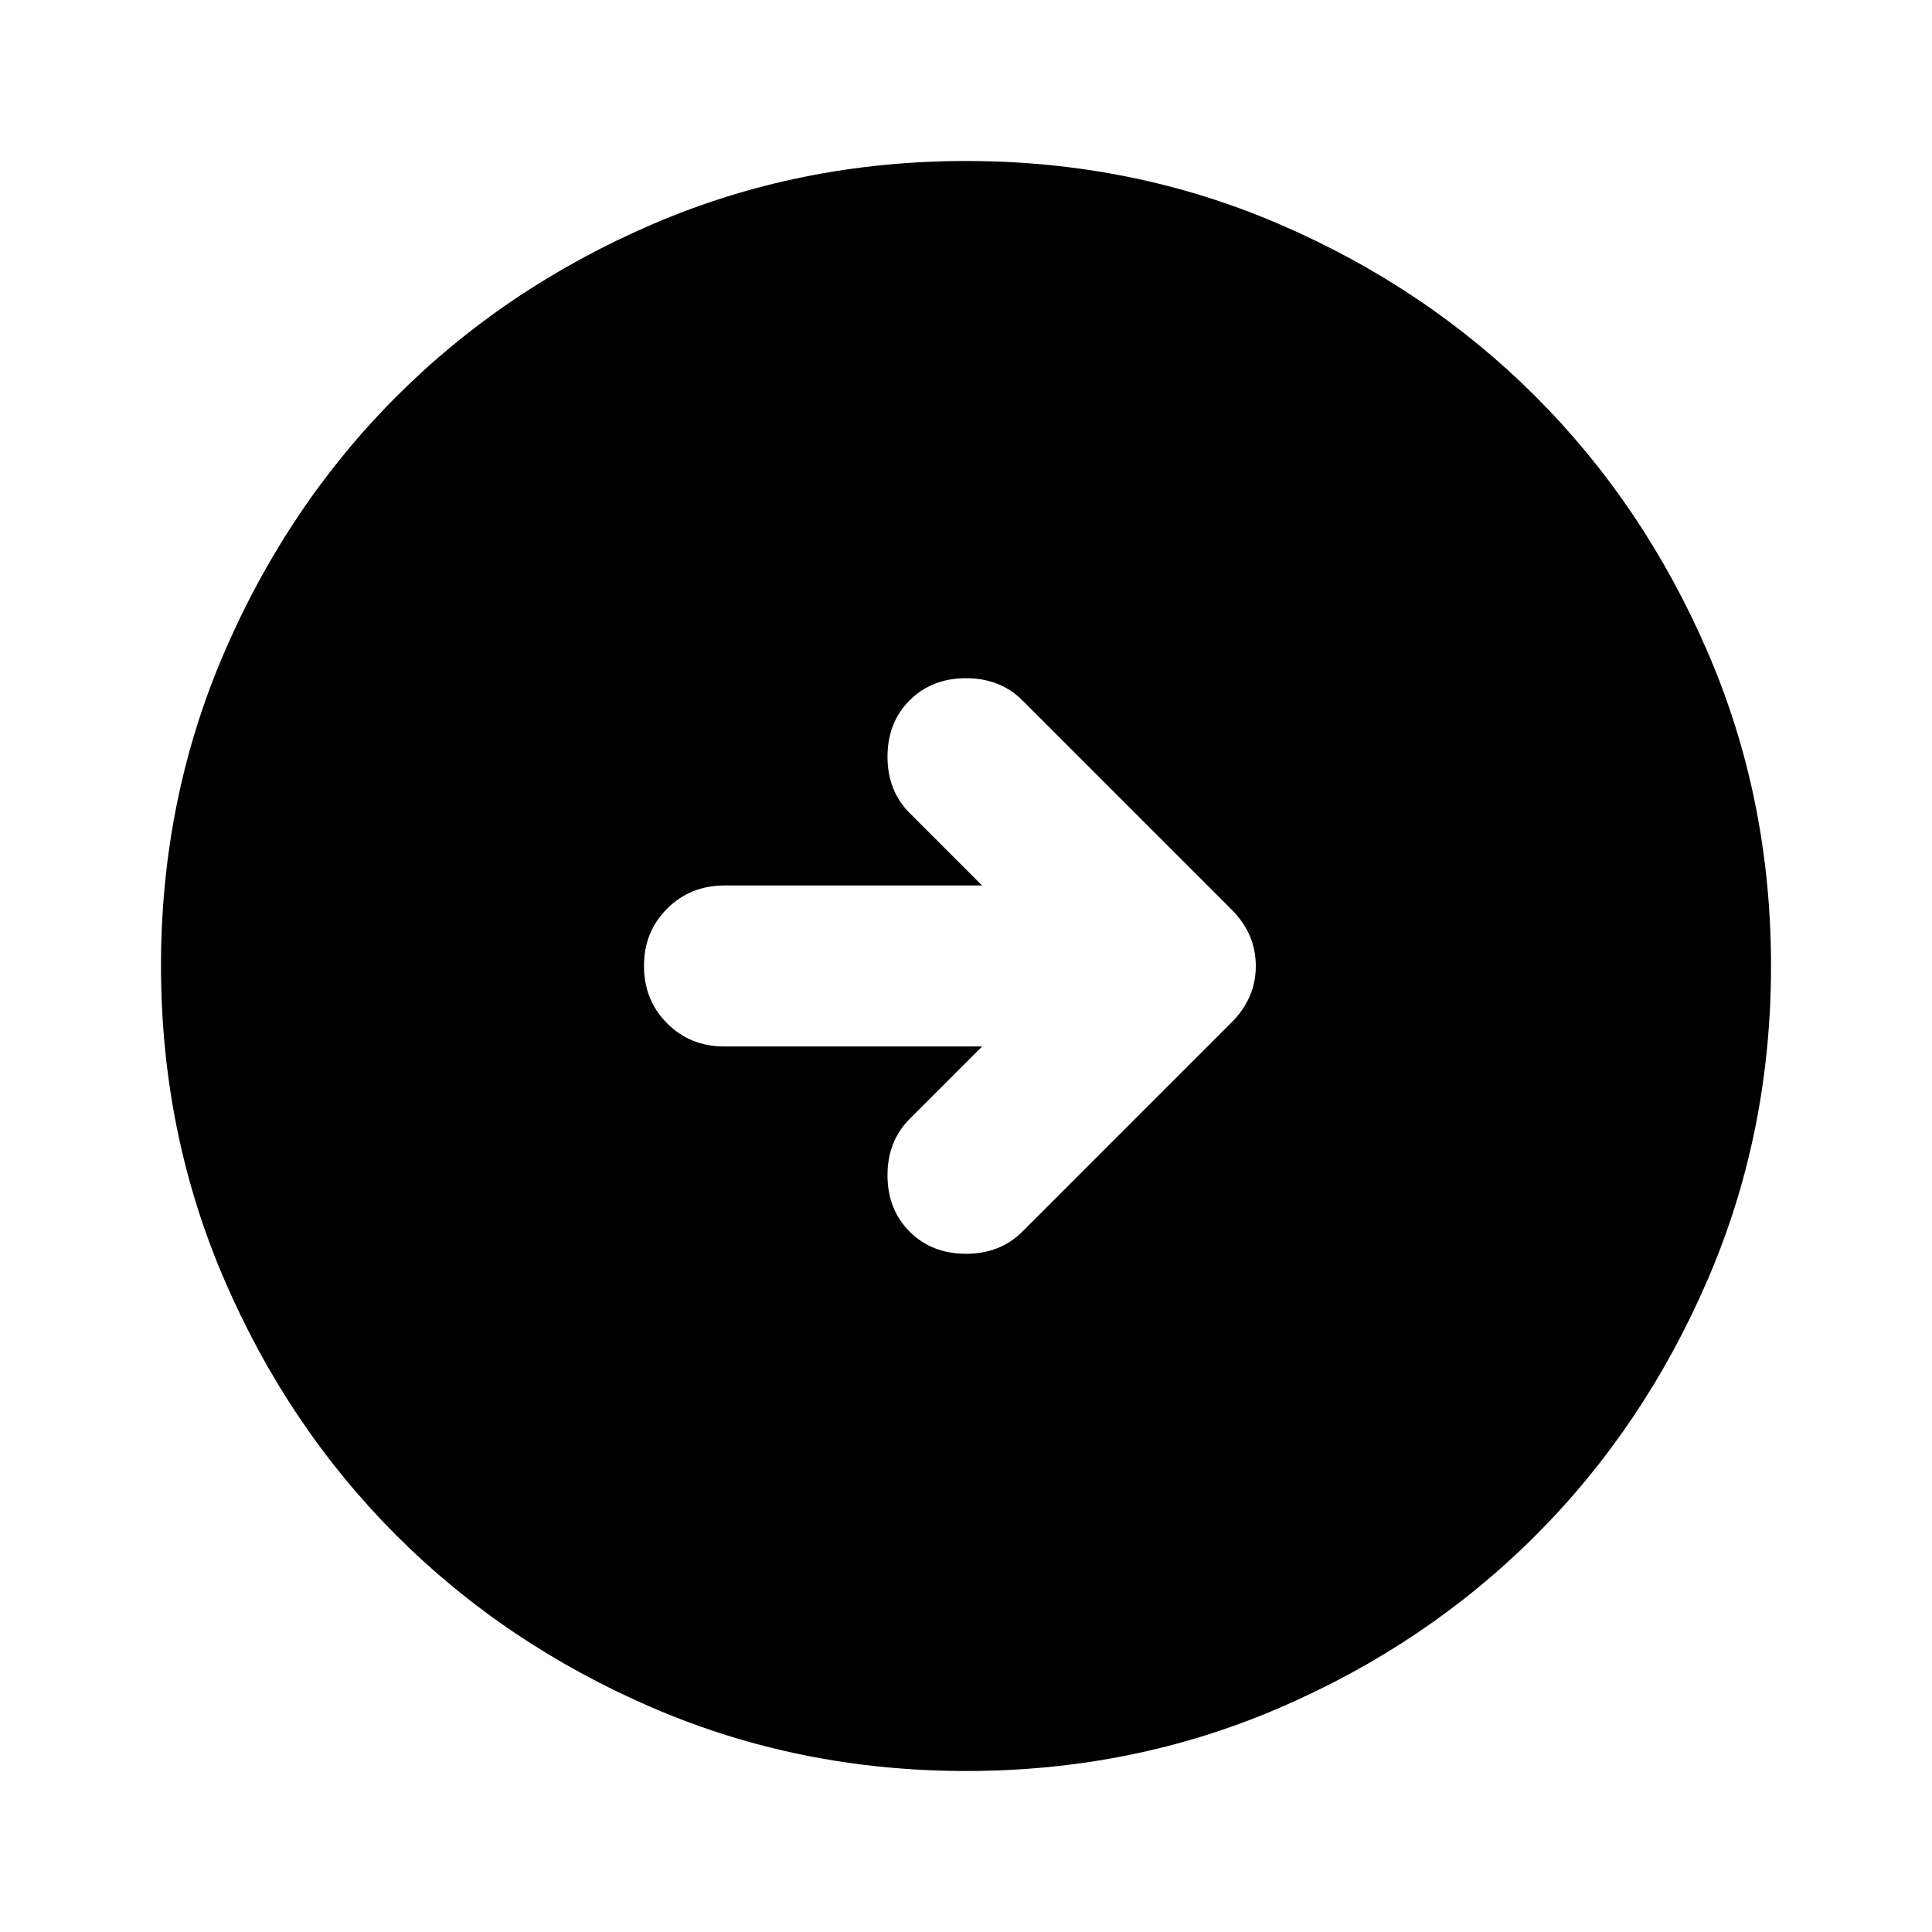 <svg width="70" height="70" viewBox="0 0 70 70" fill="none" xmlns="http://www.w3.org/2000/svg">
<path d="M35 64.166C30.965 64.166 27.174 63.4 23.625 61.868C20.076 60.336 16.99 58.258 14.365 55.635C11.74 53.01 9.662 49.923 8.132 46.375C6.601 42.826 5.835 39.034 5.833 35C5.833 30.965 6.599 27.173 8.132 23.625C9.664 20.076 11.742 16.989 14.365 14.364C16.99 11.739 20.076 9.662 23.625 8.131C27.174 6.601 30.965 5.835 35 5.833C39.035 5.833 42.826 6.599 46.375 8.131C49.924 9.664 53.01 11.741 55.635 14.364C58.26 16.989 60.339 20.076 61.871 23.625C63.404 27.173 64.169 30.965 64.167 35C64.167 39.034 63.401 42.826 61.868 46.375C60.336 49.923 58.258 53.01 55.635 55.635C53.01 58.26 49.924 60.339 46.375 61.871C42.826 63.403 39.035 64.168 35 64.166ZM35.583 37.916L32.958 40.541C32.424 41.076 32.156 41.757 32.156 42.583C32.156 43.409 32.424 44.09 32.958 44.625C33.493 45.159 34.174 45.427 35 45.427C35.826 45.427 36.507 45.159 37.042 44.625L44.625 37.041C45.208 36.458 45.5 35.778 45.5 35C45.5 34.222 45.208 33.541 44.625 32.958L37.042 25.375C36.507 24.84 35.826 24.573 35 24.573C34.174 24.573 33.493 24.84 32.958 25.375C32.424 25.909 32.156 26.59 32.156 27.416C32.156 28.243 32.424 28.923 32.958 29.458L35.583 32.083H26.25C25.424 32.083 24.73 32.363 24.17 32.923C23.61 33.483 23.331 34.175 23.333 35C23.333 35.826 23.613 36.519 24.173 37.079C24.733 37.639 25.425 37.918 26.25 37.916H35.583Z" fill="black"/>
</svg>

